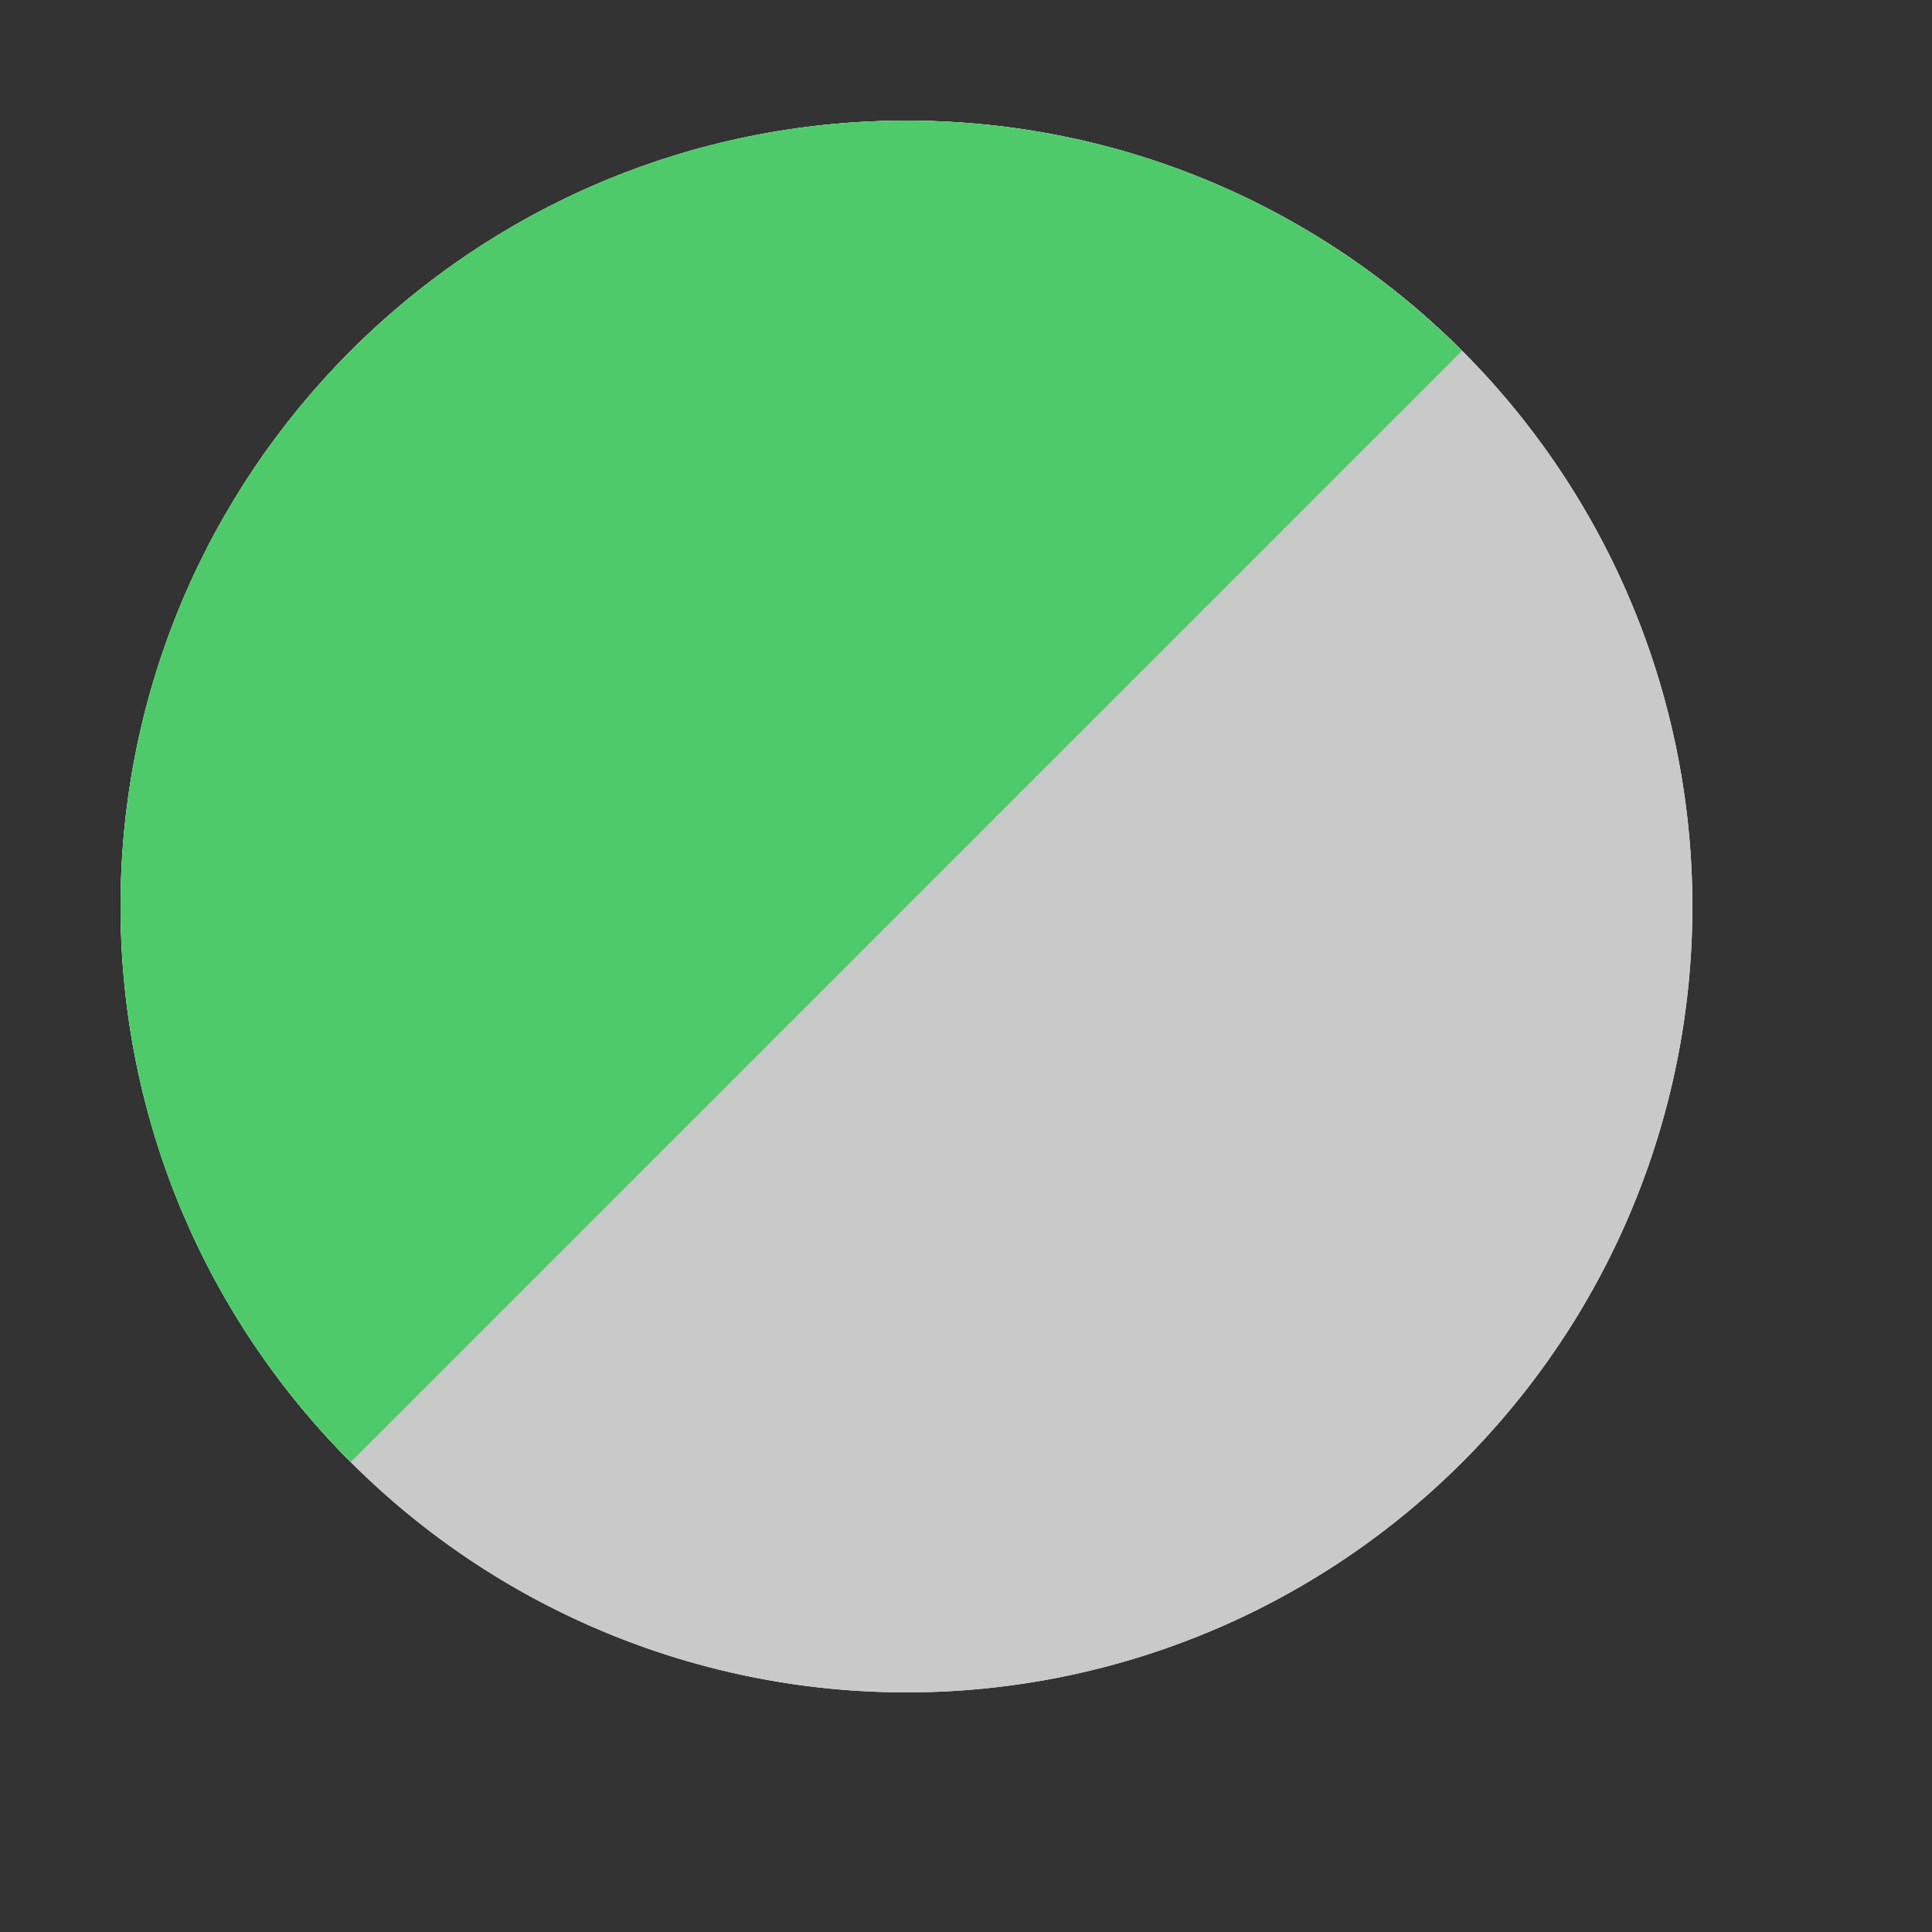 <?xml version="1.0" standalone="no"?><!DOCTYPE svg PUBLIC "-//W3C//DTD SVG 1.1//EN" "http://www.w3.org/Graphics/SVG/1.1/DTD/svg11.dtd"><svg t="1738832219118" class="icon" viewBox="0 0 1024 1024" version="1.1" xmlns="http://www.w3.org/2000/svg" p-id="5695" xmlns:xlink="http://www.w3.org/1999/xlink" width="200" height="200"><rect x="0" y="0" width="1024" height="1024" fill="#333333" stroke="none"/><path d="M774.907 185.914c-75.372-75.372-179.497-121.99-294.51-121.99-230.027 0-416.5 186.473-416.5 416.5 0 115.013 46.618 219.138 121.99 294.51l589.02-589.02z" fill="#FFFFFF" p-id="5696"></path><path d="M480.5 480.5m-416.5 0a416.5 416.5 0 1 0 833 0 416.5 416.5 0 1 0-833 0Z" fill="#FFFFFF" p-id="5697"></path><path d="M480.5 480.5m-416.5 0a416.5 416.5 0 1 0 833 0 416.5 416.5 0 1 0-833 0Z" fill="#C9C9C9" p-id="5698"></path><path d="M774.907 185.914c-75.371-75.372-179.496-121.99-294.51-121.99-230.027 0-416.5 186.473-416.5 416.5 0 115.013 46.618 219.138 121.99 294.51l589.02-589.02z" fill="#4ECA6A" p-id="5699"></path></svg>